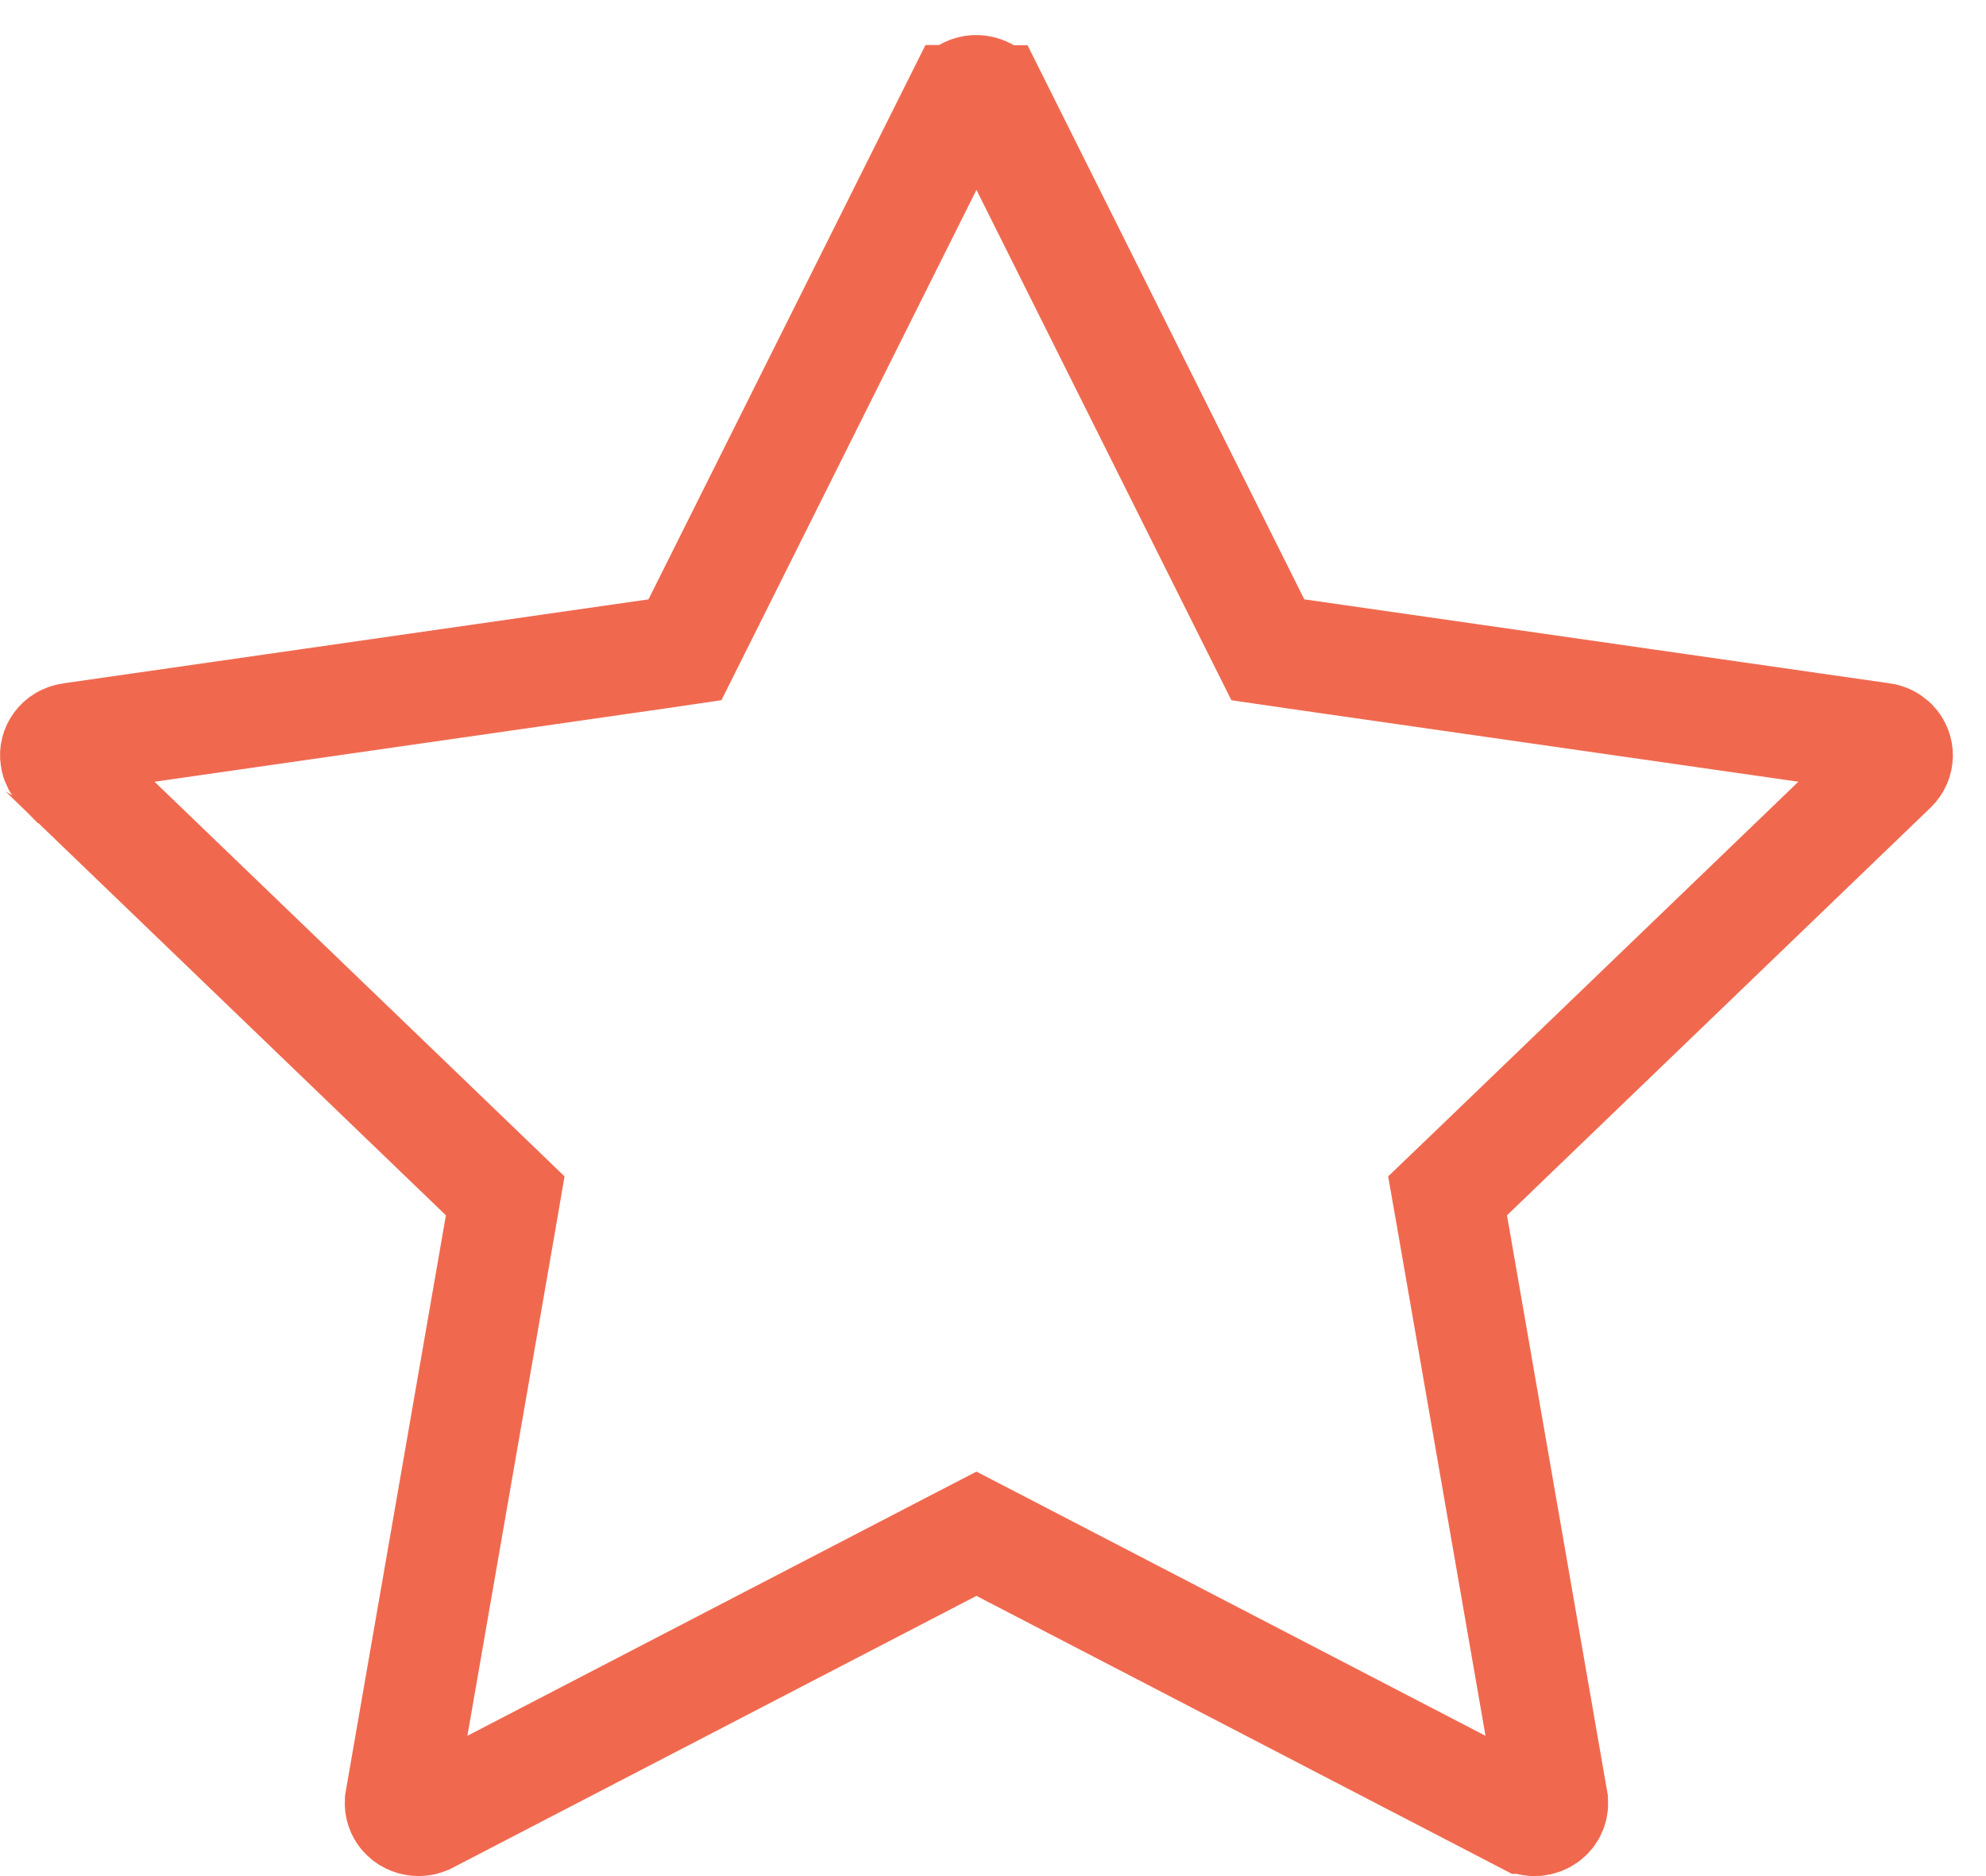 <svg width="18" height="17" viewBox="0 0 18 17" fill="none" xmlns="http://www.w3.org/2000/svg">
<path d="M6.325 5.654L6.208 5.888L5.949 5.926L0.645 6.687C0.644 6.687 0.644 6.687 0.644 6.687C0.542 6.702 0.49 6.789 0.502 6.863L0.502 6.863L0.503 6.869C0.507 6.901 0.523 6.932 0.549 6.958C0.55 6.958 0.55 6.959 0.55 6.959L4.388 10.652L4.579 10.836L4.534 11.098L3.627 16.314L3.627 16.315C3.613 16.394 3.666 16.48 3.764 16.497L3.764 16.497C3.803 16.504 3.841 16.497 3.871 16.481L3.874 16.48L8.62 14.017L8.85 13.898L9.08 14.017L13.826 16.48L13.827 16.48C13.855 16.495 13.887 16.502 13.92 16.5C13.953 16.497 13.983 16.486 14.009 16.468C14.034 16.45 14.053 16.426 14.064 16.399C14.075 16.372 14.078 16.343 14.073 16.315L14.073 16.314L13.166 11.098L13.12 10.836L13.312 10.652L17.151 6.958L17.151 6.958C17.183 6.927 17.199 6.887 17.2 6.847C17.2 6.806 17.185 6.766 17.155 6.735C17.128 6.709 17.095 6.692 17.058 6.687L17.057 6.687L11.751 5.926L11.491 5.888L11.374 5.654L9.004 0.91C9.003 0.91 9.003 0.91 9.003 0.91C8.962 0.83 8.858 0.793 8.772 0.835L8.772 0.835C8.738 0.851 8.713 0.877 8.698 0.908L8.697 0.908L6.325 5.654ZM14.565 16.229L14.565 16.229L14.565 16.229Z" stroke="#F0694F"/>
</svg>

